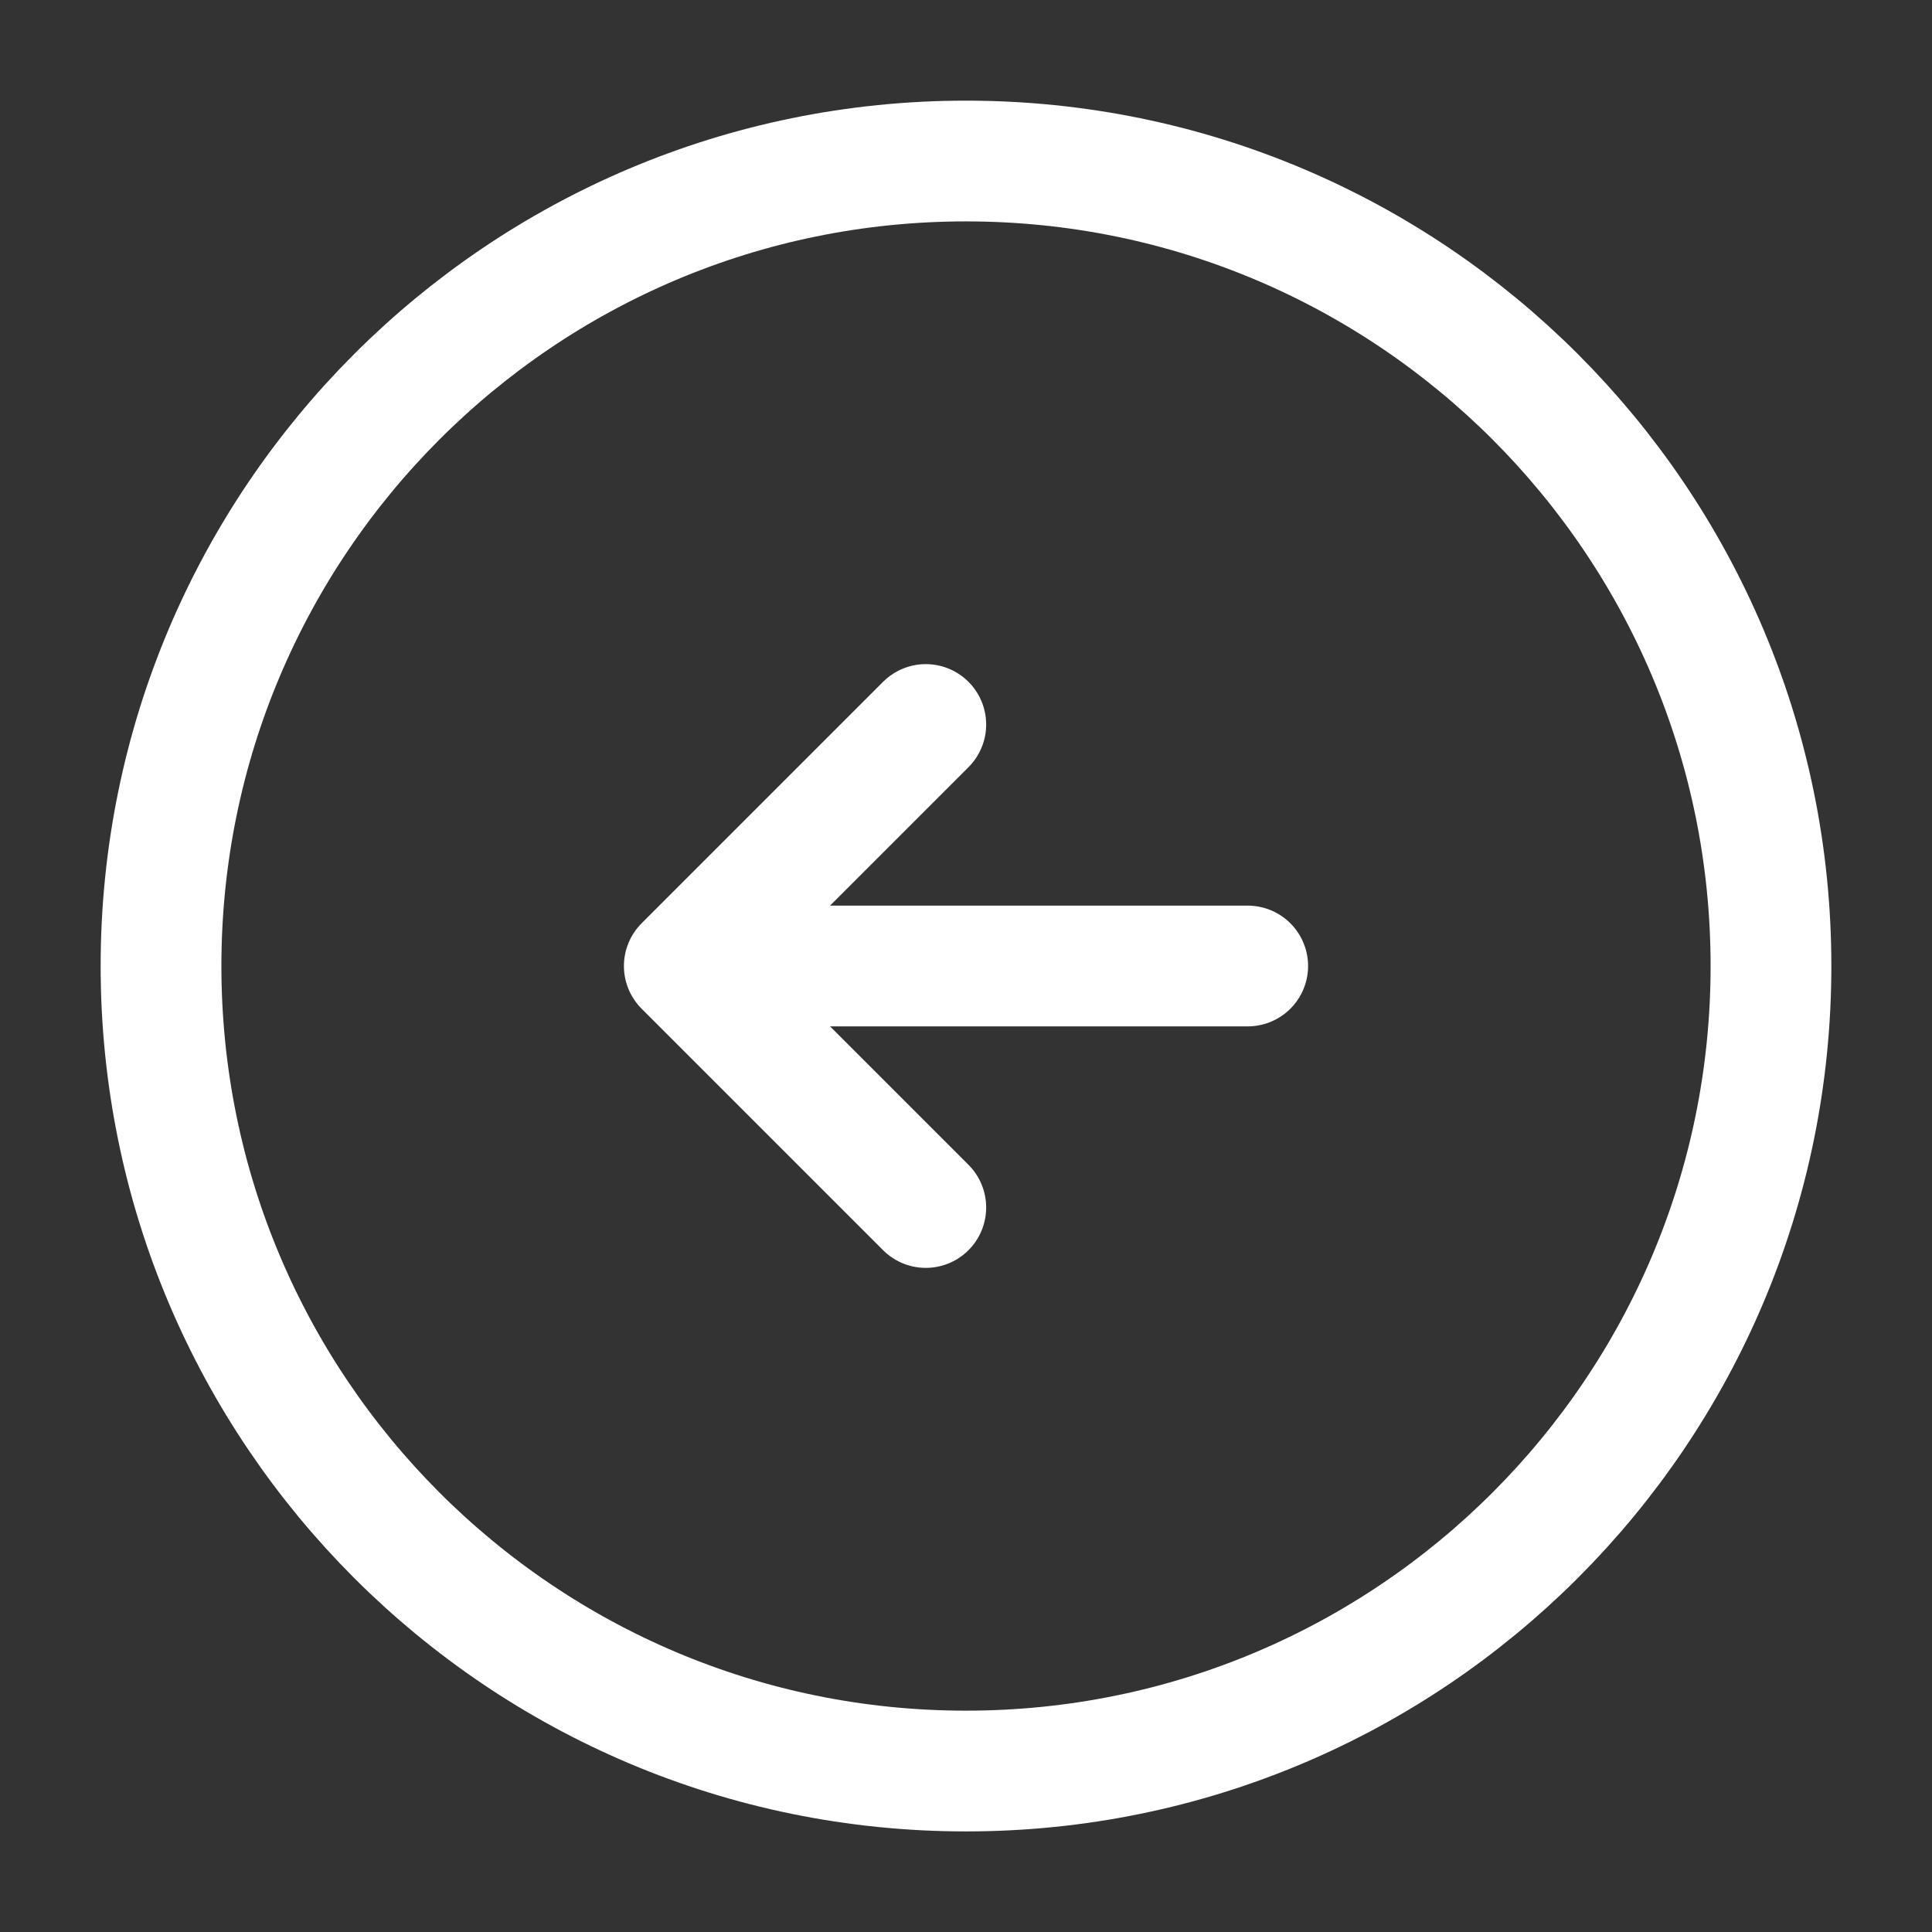 <svg width="32" height="32" viewBox="0 0 32 32" fill="none" xmlns="http://www.w3.org/2000/svg">
<rect x="0" y="0" width="32" height="32" fill="#333333" stroke="none"/>
<path d="M16 29.334C23.364 29.334 29.333 23.364 29.333 16C29.333 8.637 23.364 2.667 16 2.667C8.636 2.667 2.667 8.637 2.667 16C2.667 23.364 8.636 29.334 16 29.334Z" stroke="white" stroke-width="2" stroke-linecap="round" stroke-linejoin="round"/>
<path d="M20.666 16H12.666" stroke="white" stroke-width="2" stroke-linecap="round" stroke-linejoin="round"/>
<path d="M15.334 12L11.334 16L15.334 20" stroke="white" stroke-width="2" stroke-linecap="round" stroke-linejoin="round"/>
</svg>
